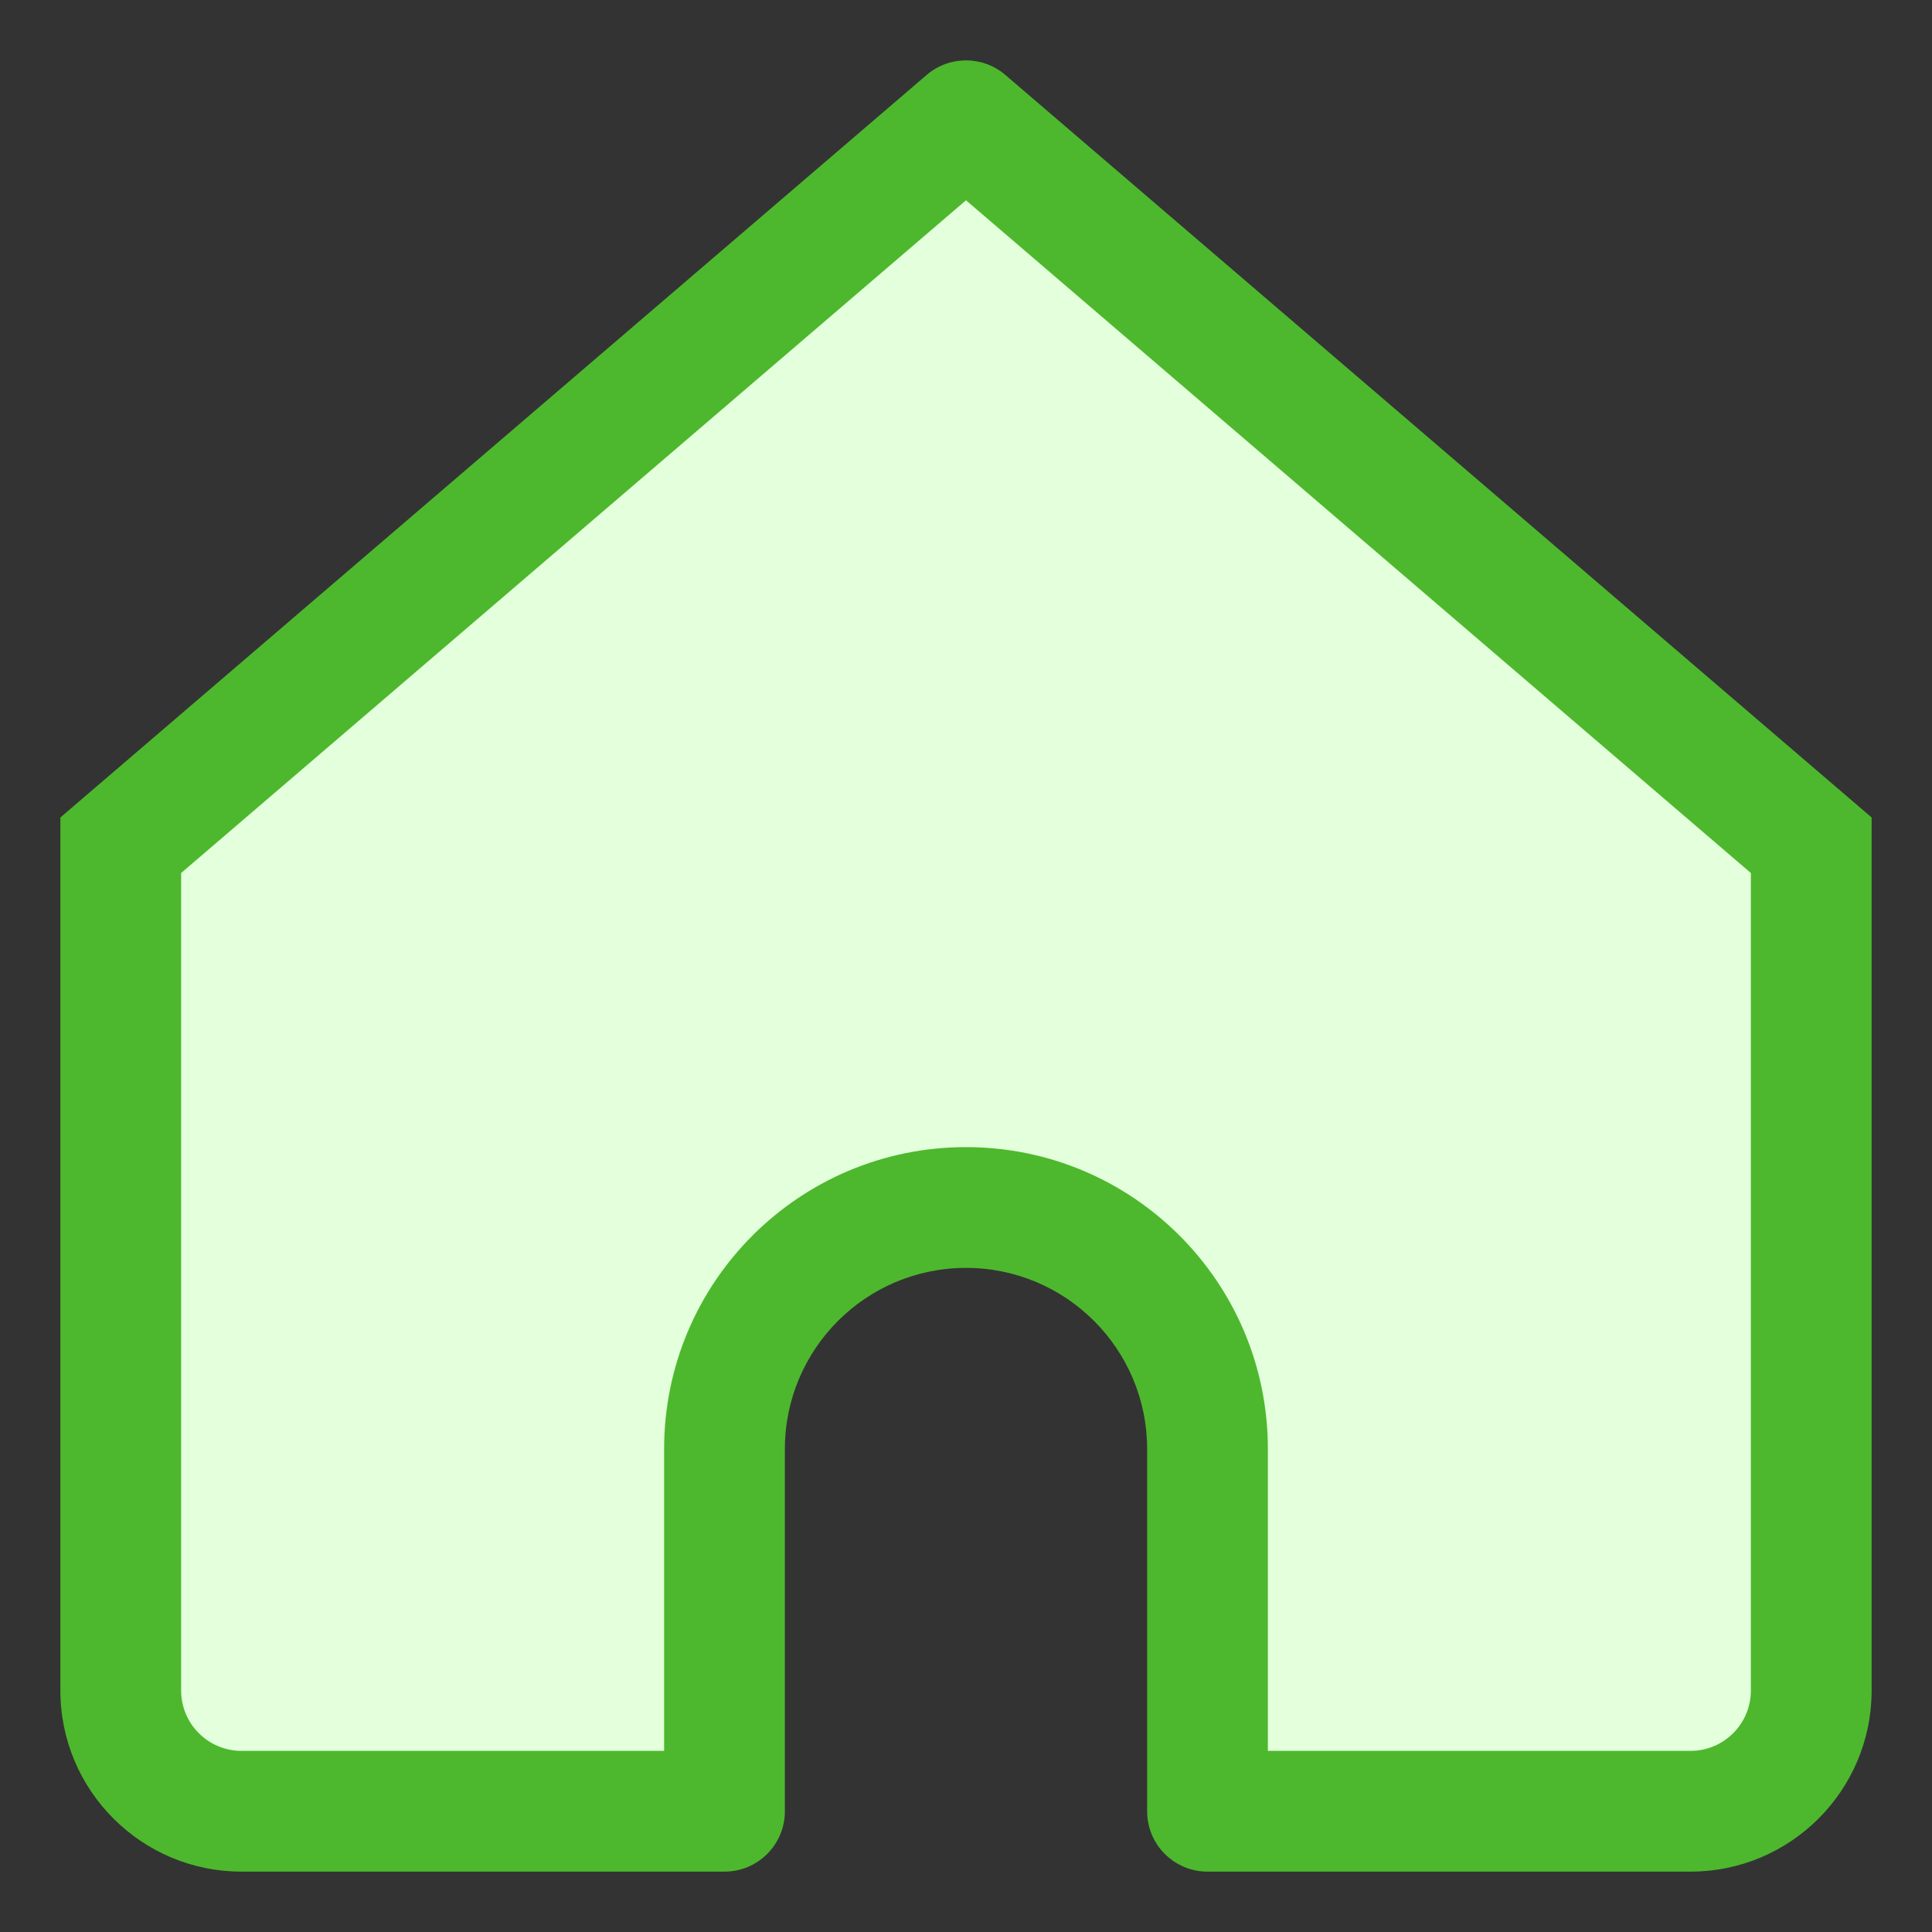 <svg width="16" height="16" viewBox="0 0 16 16" fill="none" xmlns="http://www.w3.org/2000/svg">
<rect x="0" y="0" width="16" height="16" fill="#333333" stroke="none"/>
<path fill-rule="evenodd" clip-rule="evenodd" d="M8 1L1 7V14C1 14.552 1.448 15 2 15H6V12C6 10.895 6.895 10 8 10C9.105 10 10 10.895 10 12V15H14C14.552 15 15 14.552 15 14V7L8 1Z" fill="#E3FFDB"/>
<path d="M8 1L8.325 0.62C8.138 0.46 7.862 0.46 7.675 0.62L8 1ZM1 7L0.675 6.62L0.5 6.77V7H1ZM6 15V15.5C6.276 15.5 6.5 15.276 6.5 15H6ZM10 15H9.5C9.5 15.276 9.724 15.5 10 15.5V15ZM15 7H15.5V6.77L15.325 6.62L15 7ZM2 15.5H6V14.5H2V15.5ZM15.325 6.62L8.325 0.62L7.675 1.38L14.675 7.38L15.325 6.62ZM7.675 0.62L0.675 6.62L1.325 7.38L8.325 1.38L7.675 0.62ZM6.5 15V12H5.5V15H6.5ZM9.5 12V15H10.5V12H9.5ZM10 15.5H14V14.5H10V15.5ZM15.5 14V7H14.5V14H15.5ZM0.5 7V14H1.5V7H0.5ZM8 10.5C8.828 10.5 9.5 11.172 9.5 12H10.5C10.5 10.619 9.381 9.5 8 9.5V10.5ZM8 9.5C6.619 9.5 5.5 10.619 5.5 12H6.5C6.5 11.172 7.172 10.5 8 10.5V9.5ZM14 15.5C14.828 15.5 15.5 14.828 15.5 14H14.5C14.5 14.276 14.276 14.5 14 14.5V15.5ZM2 14.5C1.724 14.5 1.5 14.276 1.5 14H0.5C0.5 14.828 1.172 15.5 2 15.5V14.5Z" fill="#4DB82D"/>
</svg>
